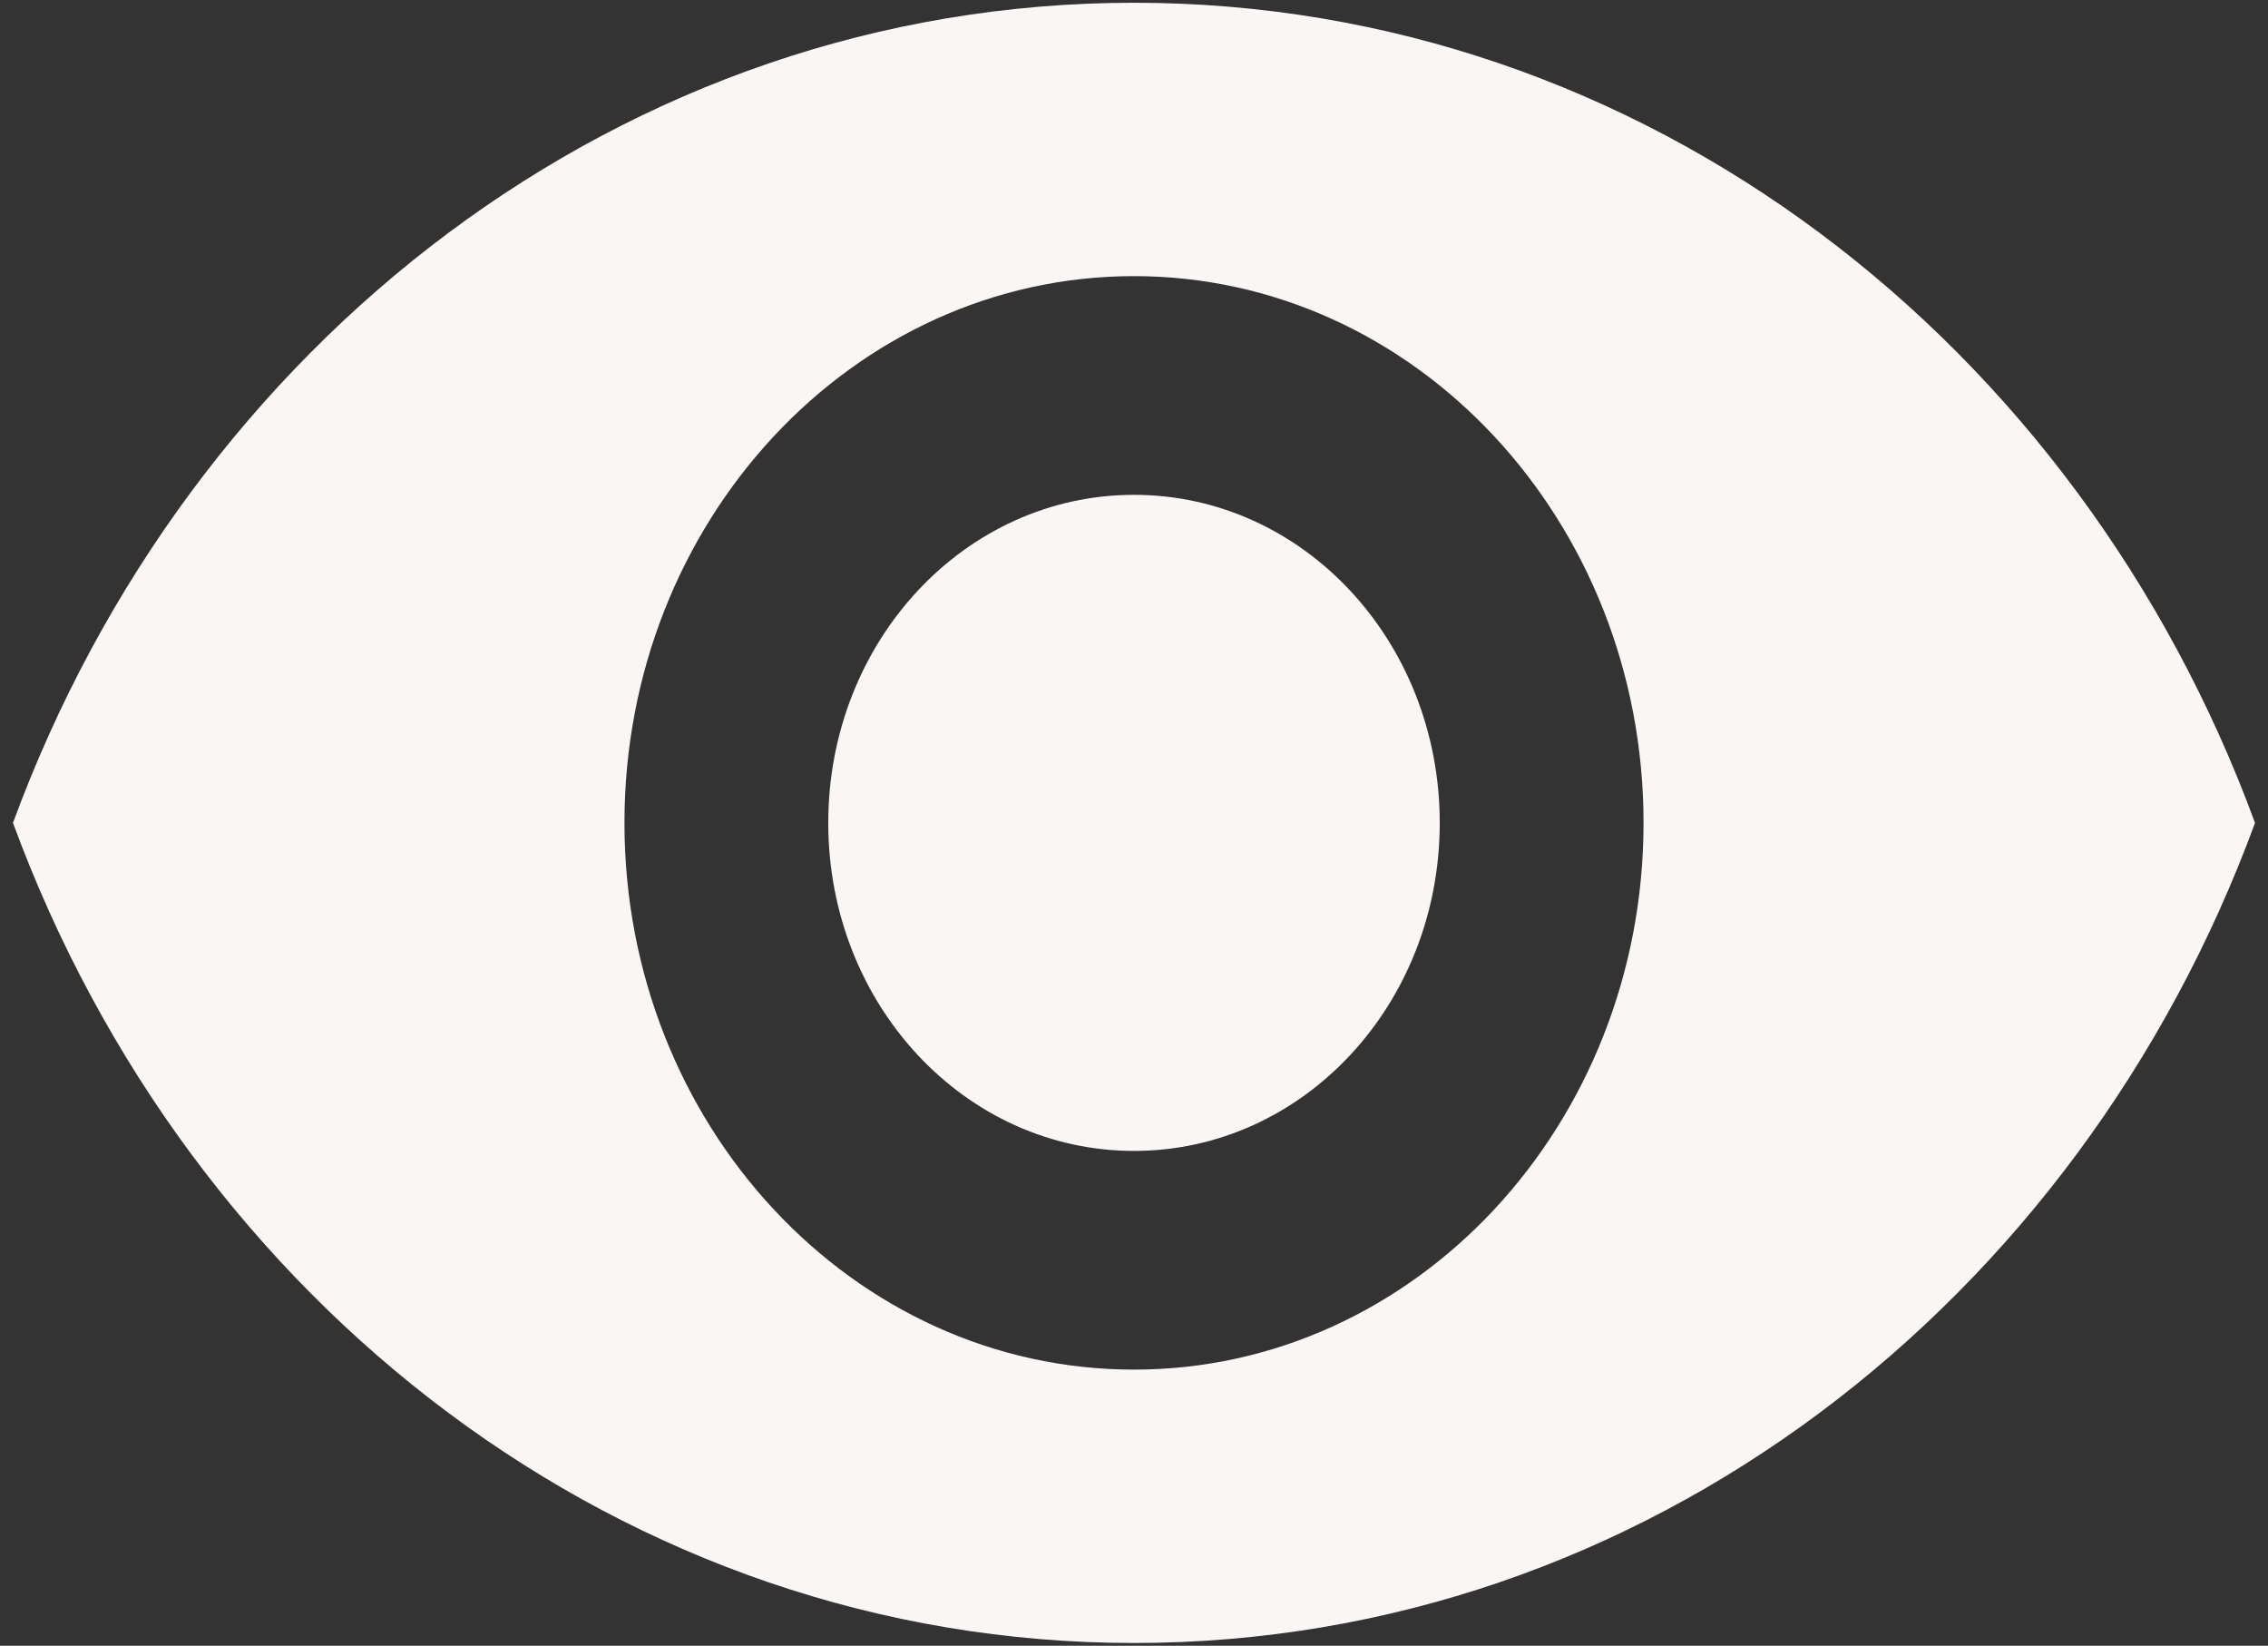<svg width="51" height="37" viewBox="0 0 51 37" fill="none" xmlns="http://www.w3.org/2000/svg">
<rect x="0" y="0" width="51" height="37" fill="#333333" stroke="none"/>
<path d="M25.5 0.062C14.042 0.062 4.256 7.708 0.292 18.5C4.256 29.292 14.042 36.938 25.5 36.938C36.958 36.938 46.744 29.292 50.708 18.5C46.744 7.708 36.958 0.062 25.5 0.062ZM25.5 30.792C19.175 30.792 14.042 25.285 14.042 18.5C14.042 11.715 19.175 6.208 25.5 6.208C31.825 6.208 36.958 11.715 36.958 18.5C36.958 25.285 31.825 30.792 25.5 30.792ZM25.5 11.125C21.696 11.125 18.625 14.419 18.625 18.5C18.625 22.581 21.696 25.875 25.5 25.875C29.304 25.875 32.375 22.581 32.375 18.5C32.375 14.419 29.304 11.125 25.5 11.125Z" fill="#FBF6F6"/>
</svg>
